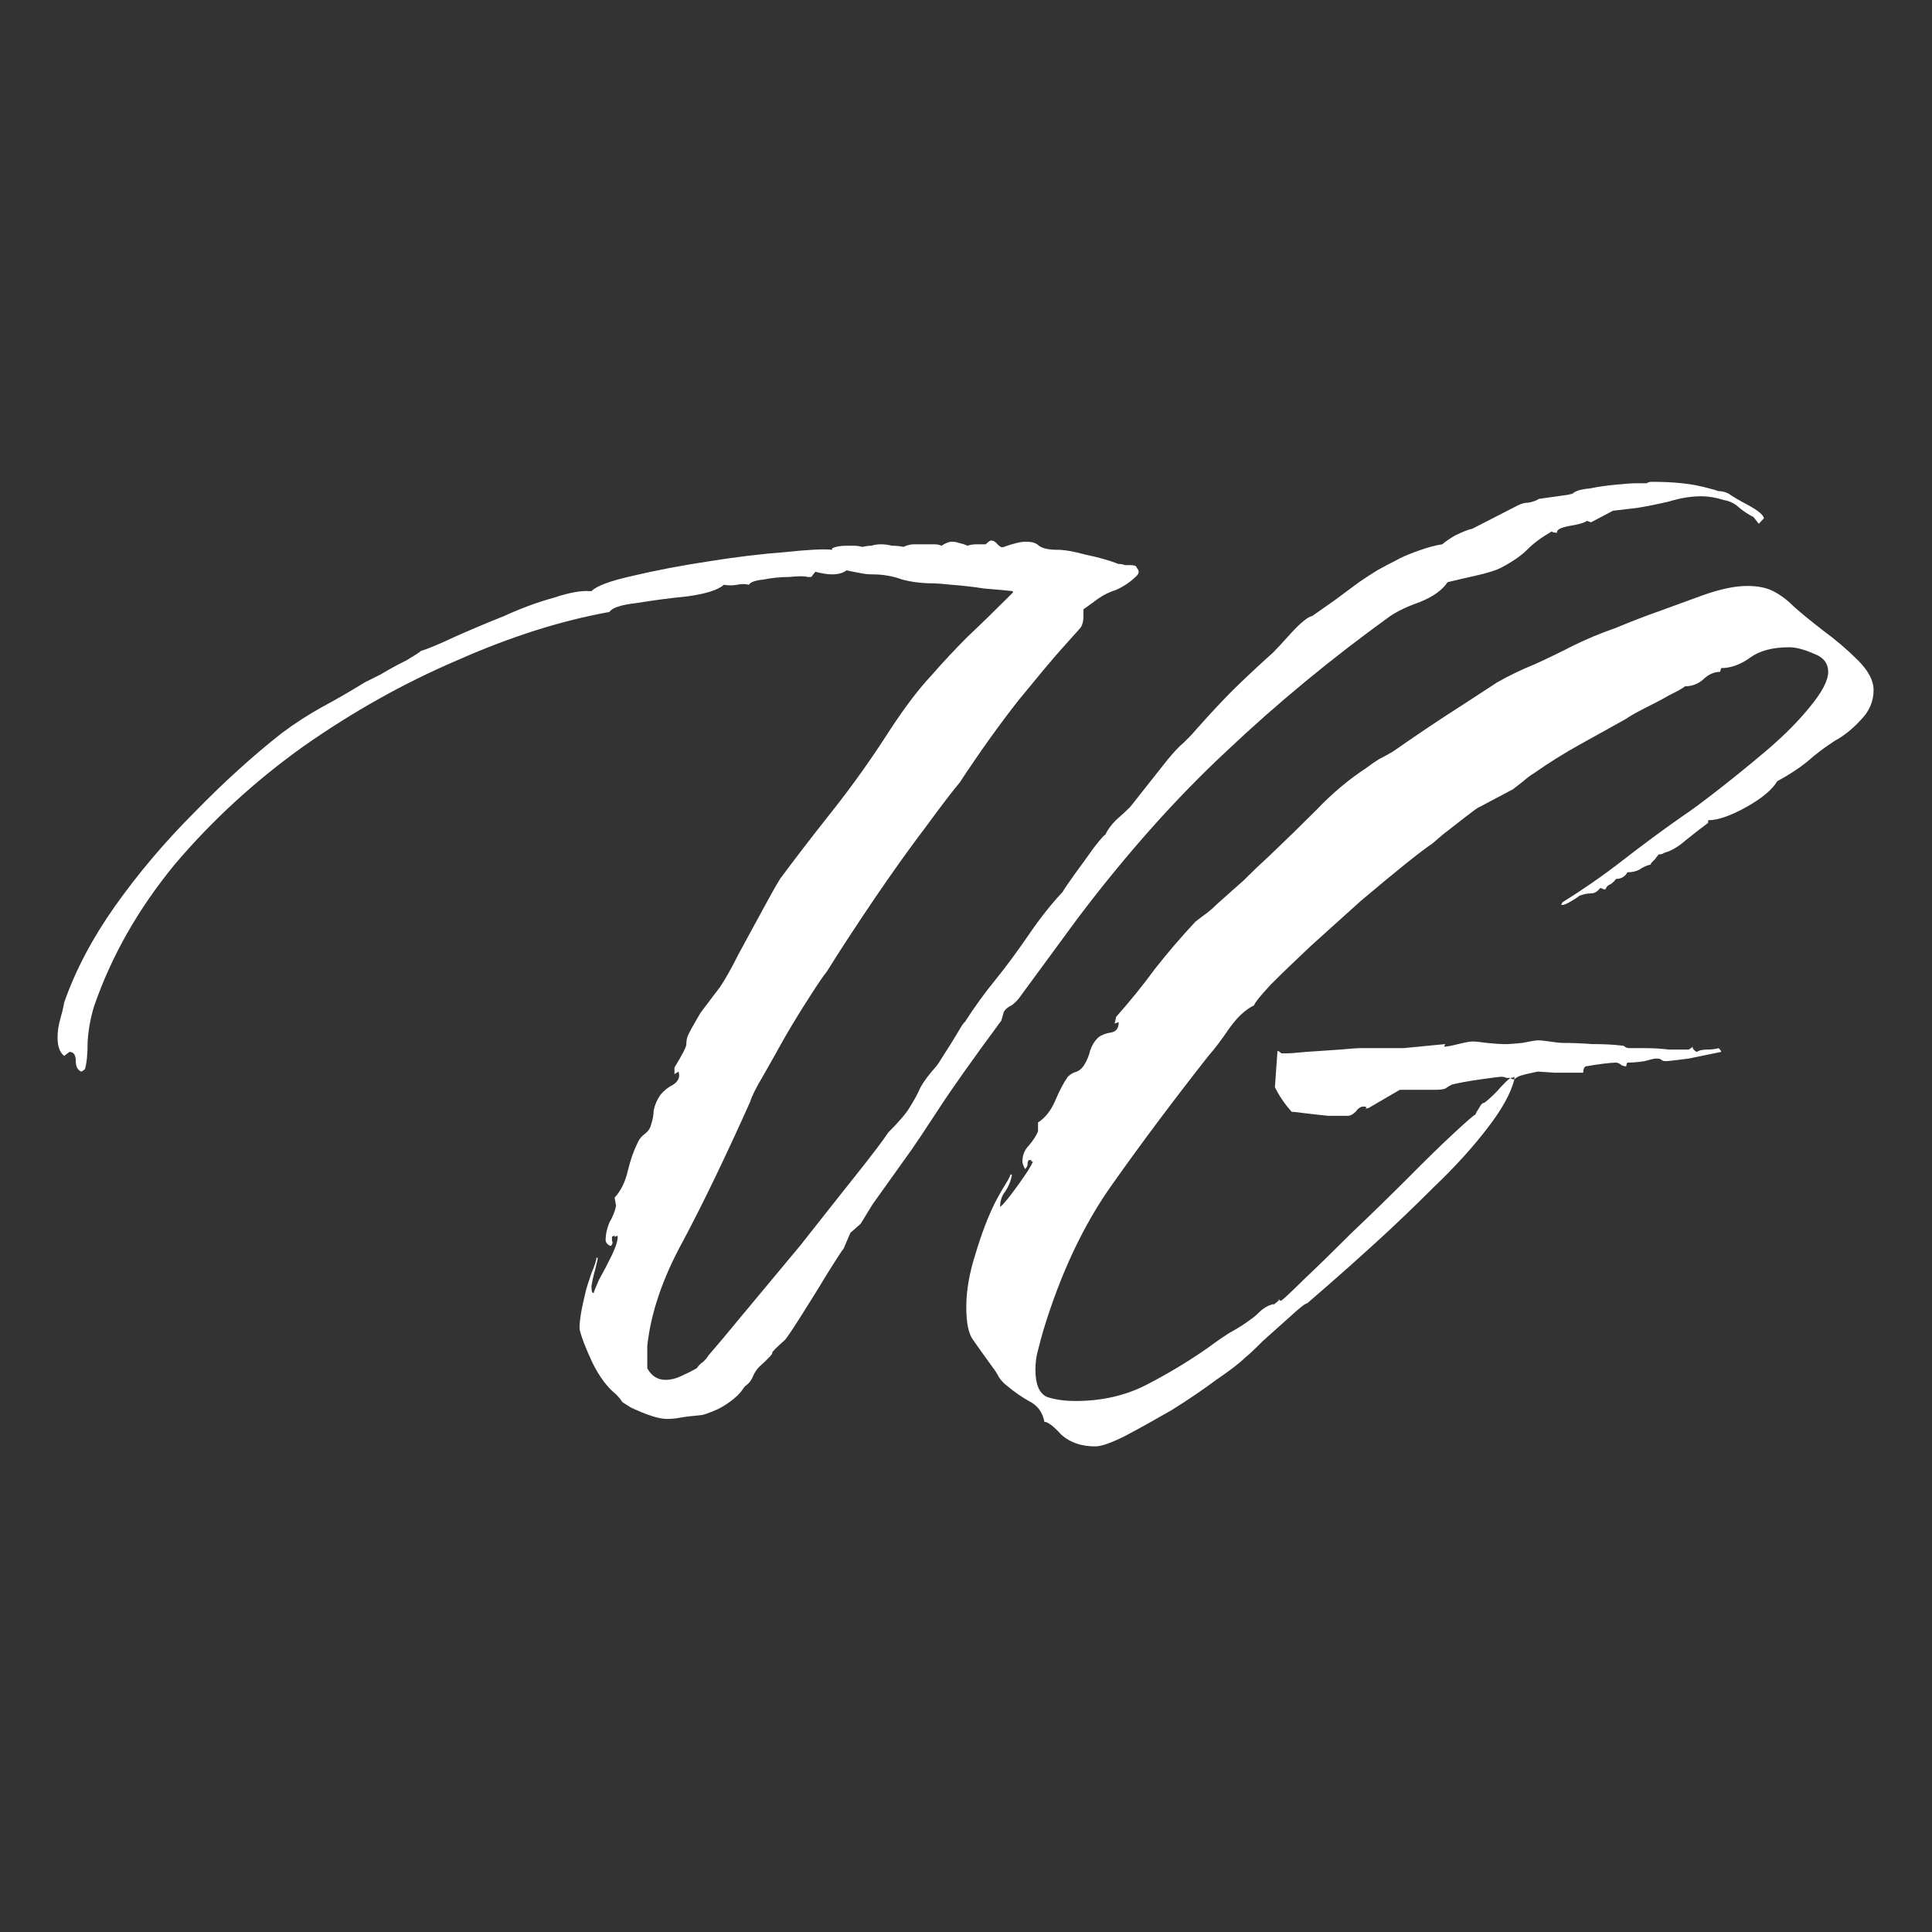 <svg version="1.2" xmlns="http://www.w3.org/2000/svg" viewBox="0 0 668 668" width="668" height="668">
	<rect x="0" y="0" width="668" height="668" fill="#333333" stroke="none"/>
	<title>VG_Logo</title>
	<style>
		.s0 { fill: #ffffff } 
	</style>
	<path id="VG" class="s0" aria-label="VG"  d="m242.3 489.3q-4.6 0.4-7.3 0.9-2.2 0.4-4.5 0.4-4 0-12.5-4-1.4-0.9-2.8-1.8-0.9-1.4-2.2-2.7-4.5-3.6-8.1-10.8-3.6-7.7-4.5-11.7v-1.4q0-0.8 0.4-3.6 0.5-3.1 1.8-8.5 0.5-1.8 1.9-5.9 1.7-4 1.7-5.3h0.5q0 0.4-0.9 4-0.9 3.2-1.3 5.8 0 2.7 0.8 2.3 0-0.4 1.8-4.5 2.3-4.1 4.5-8.6 2.3-4.9 1.9-6.7-0.5 0.4-1 0.4 0-0.4 0-0.4l-0.9 0.4q0 0.5 0 1.4 0.5 0.9-0.4 1.8-1.4-0.4-1.8-1.8v-0.4q0-2.7 1.3-5.9 1.8-3.1 2.3-5.8l-0.5-2.8q3.2-3.5 4.5-9 1.4-5.8 3.2-9.4 0.9-2.3 2.7-3.6 1.8-1.4 2.2-3.2 0.9-2.7 0.9-4.9 0.5-2.7 2.3-5.4 1.8-2.2 4.5-3.6 2.7-1.8 1.8-4.5l-1.4 0.9v-2.3q4.1-6.7 4.1-8 0-1.4 0.4-2.7 0.5-1.4 4.5-8.2l6.8-9q2.7-4 6.3-11.2 4.1-7.6 8.1-14.9 4.1-7.6 6.3-11.2 7.7-10.4 18-23.4 10.4-13.1 20.2-28.4 7.7-11.7 14-18.4 6.3-7.2 12.6-13.5 6.7-6.3 15.7-15.3v-0.5q-3.5-0.4-9.8-0.9-5.9-0.9-11.3-1.3-4.9-0.5-6.3-0.5-5.9 0-10.8-1.3-4.9-1.8-10.3-1.8-2.3 0-4.5-0.5-2.3-0.4-4.5-0.9-1.8 1.4-5 1.4-2.3 0-5.8-0.9l-1.4 1.8h-1.3q-1.4-0.5-6.3 0-4.5 0-9 0.9-4.1 0.4-5 1.8-1.8-0.5-4.1 0-2.2 0.4-4.5 0-3.1 2.7-12.6 4-9 0.9-17.5 2.3-8.1 0.9-9.5 3.1-25.1 4.5-52.6 16.7-27.4 11.7-53.1 29.7-25.2 18-44.6 40.9-18.9 23-27.9 49.1-1.8 5.9-2.2 12.1 0 6.3-0.9 9.5-0.9 0.9-1.4 0.9-1.8-0.9-1.8-3.6 0-3.2-2.2-3.2l-1.8 1.4q-2.3-1.8-2.3-6.3 0-3.2 0.9-6.3 0.9-3.1 1.4-5.9 5.8-16.6 17.5-33.2 12.2-17.2 27.5-32.5 15.3-15.7 30.2-27.4 6.7-5 13.9-9 7.6-4.1 14.9-8.6 0.8-0.4 5.4-2.7 4.5-2.7 9-4.9 4.5-2.7 4.9-3.2 4.1-1.3 11.7-4.9 8.1-3.6 17.1-7.2 9-4.1 17.1-6.3 8.1-2.7 12.6-2.3h0.5q2.6-2.7 14.3-5.3 11.8-2.8 26.2-5 14.4-2.3 26.5-3.2 12.2-1.3 16.2-0.8v-0.5q1.8-0.9 5-0.9 1.3 0 2.7 0 1.3 0 2.7 0.4 1.8-0.4 3.1-0.4 1.8-0.5 3.2-0.5 2.2 0 4 0.5 2.3 0 4 0.4 1.8-0.9 3.7-0.9 2.2 0 4 0 1.3 0 2.7 0 1.8 0 2.7 0.5 2.2-1.4 3.6-1.4 1.3 0 2.7 0.5 1.8 0.4 2.7 0.9 1.4-0.5 3.2-0.5h3.1q1.4-1.3 1.8-1.3 1.3 0 2.3 1.3 1.3 1.4 2.2 0.9 5-1.8 7.6-1.8 3.2 0 4.5 1.4 1.9 1.4 6.4 1.4 3.6 0 9.8 1.7 6.8 1.4 11.3 3.2 1.4 0 2.2 0.4 1.4 0 1.8 0 2.3 0 2.3 0.9 1.4 1.4 0 2.8-3.1 3.1-7.2 4.9-4.1 1.3-7.6 4.1l-3.6 2.6v2.3q0 3.1-1.4 4.5l-6.8 7.6q-4 4.5-14.3 17.1-9.9 12.6-20.3 28.4-3.1 3.6-11.7 15.3-8.5 11.2-18 25.2-9.4 13.9-16.2 24.8-1.8 2.2-5.8 8.5-4.1 6.3-8.6 14-4 7.2-7.6 13.5-3.7 6.2-4.5 9-13.1 29.2-23.4 48.5-10.4 19-12.2 36v7.7q2.2 4 6.3 4 2.7 0 5.4-1.3 3.1-1.4 5.4-2.7 0.9-1.4 2.2-2.2 1.4-1.4 1.9-2.3 3.5-4 12.5-14.9 9-10.8 19.4-23.3 10.3-13.1 18.9-23.9 8.6-10.8 11.3-14.9 5.8-5.8 7.6-9 2.2-3.5 3.6-6.7 1.8-3.2 5.4-7.2 0.5-0.5 2.7-4.1 2.3-3.5 4.5-7.2 2.3-4 2.7-4 4.9-7.7 10.8-14.9 5.4-6.7 11.3-15.3 5.8-8.5 11.7-14.8 0.8-1.4 4-5.9 3.6-4.9 6.8-9.4 3.5-4.5 4-4.5 0.9-2.2 3.6-5 3.1-2.7 4.9-4.5l11.7-14.8q2.8-3.6 5.5-6.3 3.1-2.7 5.8-5.9 7.2-8.1 12.6-13.5 5.9-5.8 13.9-13 1.8-1.8 6.3-6.8 5-5.4 7.2-5.8l7.7-5.4 8.5-6.3q3.2-2.2 6.3-4.1 3.2-1.8 6.8-3.6 2.2-1.3 7.2-3.1 5-1.8 8.5-2.3 1.4-1.3 4.5-3.1 3.7-1.8 5.9-2.3l15.8-8.1q1.8-0.9 3.6-0.9 2.2-0.4 3.6-1.3l9.9-1.4 1.7-0.4q1.4-1.4 5.9-1.8 4.5-0.9 9-1.3 5-0.5 6.8-0.5h4q0.5-0.5 1.8-0.5 5.9 0 10.4 0.5 4.9 0.5 9.4 1.8 1.8 0.4 3.1 0.9 1.9 0 3.6 0.9 1.9 1.4 6.8 4 5 2.7 5.4 4.5l-1.8 1.9-1.8-2.3q-2.7-1.4-4.9-3.2-2.3-2.2-5.4-2.7-4.1-1.3-7.7-1.3-5.4 0-11.2 1.8-5.5 1.3-10.9 2.2l-8.5 1-7.6 4-1.4-0.5q-1.3 1-6.3 1.8-4.5 0.9-4 2.3-1.8 0-1.8-0.5-5.5 3.2-8.6 6.4-3.1 3.1-9 6.2-2.7 1.4-9 2.8-5.8 1.3-9.5 2.2-2.6 4-9.4 6.8-6.3 2.2-10.4 4.9-30.5 22-56.7 46.8-26.1 24.3-51.3 57.6l-20.2 27.5q-0.9 1.3-2.7 2.7-1.8 0.8-2.7 2.2l-0.9 3.1q-15.3 20.7-22 31.1-6.8 10.4-9 13.5l-13.5 18.9-4.1 6.7-3.6 3.2-2.3 5.4q-0.8 0.9-5.3 8.1-4.1 6.8-8.6 13.9-4.5 7.2-6.3 9.5-4.5 4-4.5 4.5 0.5 0.4-4.5 4.9-1.4 1.4-2.3 3.6-0.8 1.9-2.7 3.2l-1.3 1.8q-2.7 3.2-7.7 5.9-4.9 2.2-6.3 2.2zm136.4 10.8q-7.2 0-11.7-4-4.1-4.5-5.9-4.5-0.9-5-5.4-7.2-4-2.3-7.2-5-1.8-1.3-3.1-3.2-0.9-1.8-2.3-3.6-4.5-6.2-6.7-9.4-2.3-3.1-2.3-11.3 0-8.5 3.2-18.4 3.1-10.4 6.7-17.6 0.9-1.8 2.7-4.9 2.3-3.6 2.7-4.9h0.5q-0.5 3.1-2.3 5.8-1.8 2.2-1.8 5.4 1.8-1.4 6.3-7.7 4.5-6.2 5-8-0.5 0-0.5 0 0-0.5 0-0.5h-0.9q-0.4 0.5-0.4 1.3 0 1-0.9 1.8-0.9-1.8-0.9-2.6 0-3.2 2.2-5.5 2.3-2.7 3.2-4.9v-3.1q3.6-2.3 5.8-7.2 2.3-5.5 4.5-8.6 1.4-1.4 3.2-1.8 1.8-0.9 2.7-2.7 1.3-2.2 1.8-4.5 0.9-2.7 2.7-4.5 1.8-1.4 4.5-1.8 2.7-0.4 2.7-3.6l-1.4 0.5 0.5-2.3q7.2-8.1 13.5-16.7 6.7-8.5 13.9-16.2 2.3-1.8 4.1-3.1 1.8-1.4 3.6-3.2 4.5-4 9-8 4.5-4.5 9-8.6 8.1-7.7 16.2-15.8 8.1-8.5 17.1-14.4 2.2-1.7 4.5-3.1 2.7-1.4 4.9-2.7 9-6.3 18-12.2 9-5.8 18-11.7 6.4-3.6 13.1-6.3 6.8-3.1 13-6.3 7.3-3.6 14.9-6.2 7.6-3.2 15.3-5.9 6.3-2.3 14.8-5.4 9-3.2 15.3-3.2 5.5 0 9 1.8 3.6 1.8 7.2 5.4 3.6 3.2 9.9 8.1 6.8 5 12.2 10.4 5.4 5.4 5.4 10.3 0 5.9-4.5 10.4-4.1 4.5-9 7.2-5 3.2-9.5 7.2-4.5 3.6-10.3 6.7-2.7 4.5-10.8 9-8.1 4.5-13.1 4.5v0.9q-3.1 2.3-7.6 5.9-4.1 3.6-7.7 4.5-0.4 0.5-1.7 0.5-0.5 0.4-1.4 1.7-0.9 0.9-1.4 1.4v0.4q-2.2 0.5-4 1.8-1.8 0.9-4.1 0.9-1.3 2.3-4 2.3-0.5 0.9-1.8 1.8-1.3 0.4-1.8 1.8h-0.5l-1.3-0.5q-1.4 1.9-3.2 1.9-1.8 0-4 0.8-0.5 0.5-2.7 1.8-2.3 1.4-3.2 1.4h-0.4l0.4-0.9q10.9-6.8 20.7-14.4 10.4-8.1 20.7-15.3 4.1-2.7 12.2-9 8.1-6.3 17.1-13.9 9-7.7 14.8-14.9 6.4-7.7 6.4-12.2 0-4.5-5-6.3-5-2.2-8.5-2.2-8.6 0-13.5 3.6-5 3.6-10 3.6l-0.4 1.3q-3.1 0-5.9 2.7-2.7 2.3-6.2 2.3-1 0.9-5.5 3.1-4 2.3-8.5 4.5-4.5 2.3-6.3 3.6-8.1 4.5-16.2 9-8.1 4.5-15.8 9.9-1.7 1-3.6 2.7-1.8 1.4-3.6 2.8l-11.7 6.2q-0.4 0-4.5 3.2-4 3.1-8.1 6.3-3.6 3.1-3.6 3.1-2.2 1.4-9 6.8-6.7 5.4-15.7 13-8.6 7.7-17.1 15.4-8.1 7.6-14 13.5-5.4 5.8-5.8 7.2-4.5 2.2-8.6 8-4 5.9-7.2 9.5-18.4 23.4-33.3 44.5-14.8 20.8-23.8 50.5-0.9 3.1-1.8 6.7-0.9 3.1-0.9 6.8 0 7.6 4 9.4 4.1 1.4 9.9 1.4 13.5 0 24.3-5.5 11.3-5.8 21.6-13 3.6-2.7 7.2-5 4.1-2.2 7.7-4.9 1.3-0.9 2.7-2.3 1.3-1.3 3.1-2.2 2.3-0.9 1.8-0.4-0.4 0.4 1.8-1.4v-0.5l0.5 0.5h0.4q0.9-0.5 7.7-7.2 7.2-6.8 16.6-16.2 9.9-9.4 19.4-18.9 9.4-9.5 16.2-15.8 6.7-6.2 7.2-6.2 0.4-1 1.3-2.3 0.9-1.8 1.8-1.8 1.9-1.4 4.5-4.1 2.7-3.1 4.5-4.5-0.4 0-1.3 0-0.9-0.4-1.8-0.4-0.9 0-7.2 0.9-6.3 0.9-9.9 1.8-0.9 0.4-2.3 1.4-1.3 0.4-3.1 0.4h-12.6l-10.8 6.3q-1.4 0.4-0.9 0 0.4-0.5-0.9-0.5-1.4 0-2.7 1.8-1.4 1.4-2.7 1.4h-1.8q-0.9 0-5 0-4-0.4-8.1-0.9-3.6-0.5-4.5-0.5-3.6-4-5.8-8.5l0.9-12.6q0.9 0.4 1.3 0.9 0.9 0 2.3 0 0.9 0 6.3-0.5 5.8-0.4 11.7-0.8 5.8-0.5 6.7-0.5h15.3l14.4-1.4-0.4 0.9q1.3 0 4.9-0.9 3.6-0.9 5-0.9 1.3 0 4.9 0.5 4.1 0.4 5.5 0.4h1.7q0.9 0 5-0.4 4.5-0.9 5.4-0.9 1.4 0 4 0.4 3.2 0.5 5 0.5 4.5 0 9.9 0.4 5.8 0 9.9 0.5 0.9 0 1.3 0.4 0.5 0.5 1.8 0.5 1 0 5 0 4.5 0 8.5 0.5 4.1 0 5 0 1.3 0 1.8 0 0.9-0.5 1.3-1 0 1 1.4 1.8 1.3-0.8 3.6-0.8 2.2 0 4-0.5 0 0 0.5 0.5 0.4 0.4 0.4 0.8-4.5 0.9-11.2 2.3-6.8 0.9-8.1 0.9-0.9 0-1.4-0.5-0.4-0.4-1.8-0.4-0.9 0-4 0.9-3.2 0.5-5.9 0.5-0.4 0.4-0.4 1.3-0.9 0-1.8-0.5-0.9-0.8-1.8-0.8-1.4 0-4.5 0.4-3.1 0.4-5.9 0.9-0.9 0.4-0.9 2.2-3.6 0-9.8 0-5.9-0.4-5.9-0.4l-4.1 0.9q0 0-1.8 0.5-1.3 0.4-2.2 1.3v-0.9q-0.5 0.4-1.4 0.4 0.5 0.5 1.4 0.5-1.8 7.2-9.5 17.1-7.6 9.9-18.4 20.2-10.4 10.4-20.3 19.4-9.9 9-16.6 14.8-6.8 5.9-6.8 5.9-0.9 0-5.8 4.5-4.5 4-9.5 8.5-4.5 4.5-6.3 5.9-2.7 2.7-9.9 7.6-6.7 5-15.3 10.4-8.5 4.9-16.2 9-7.2 3.6-10.3 3.6z"/>
</svg>